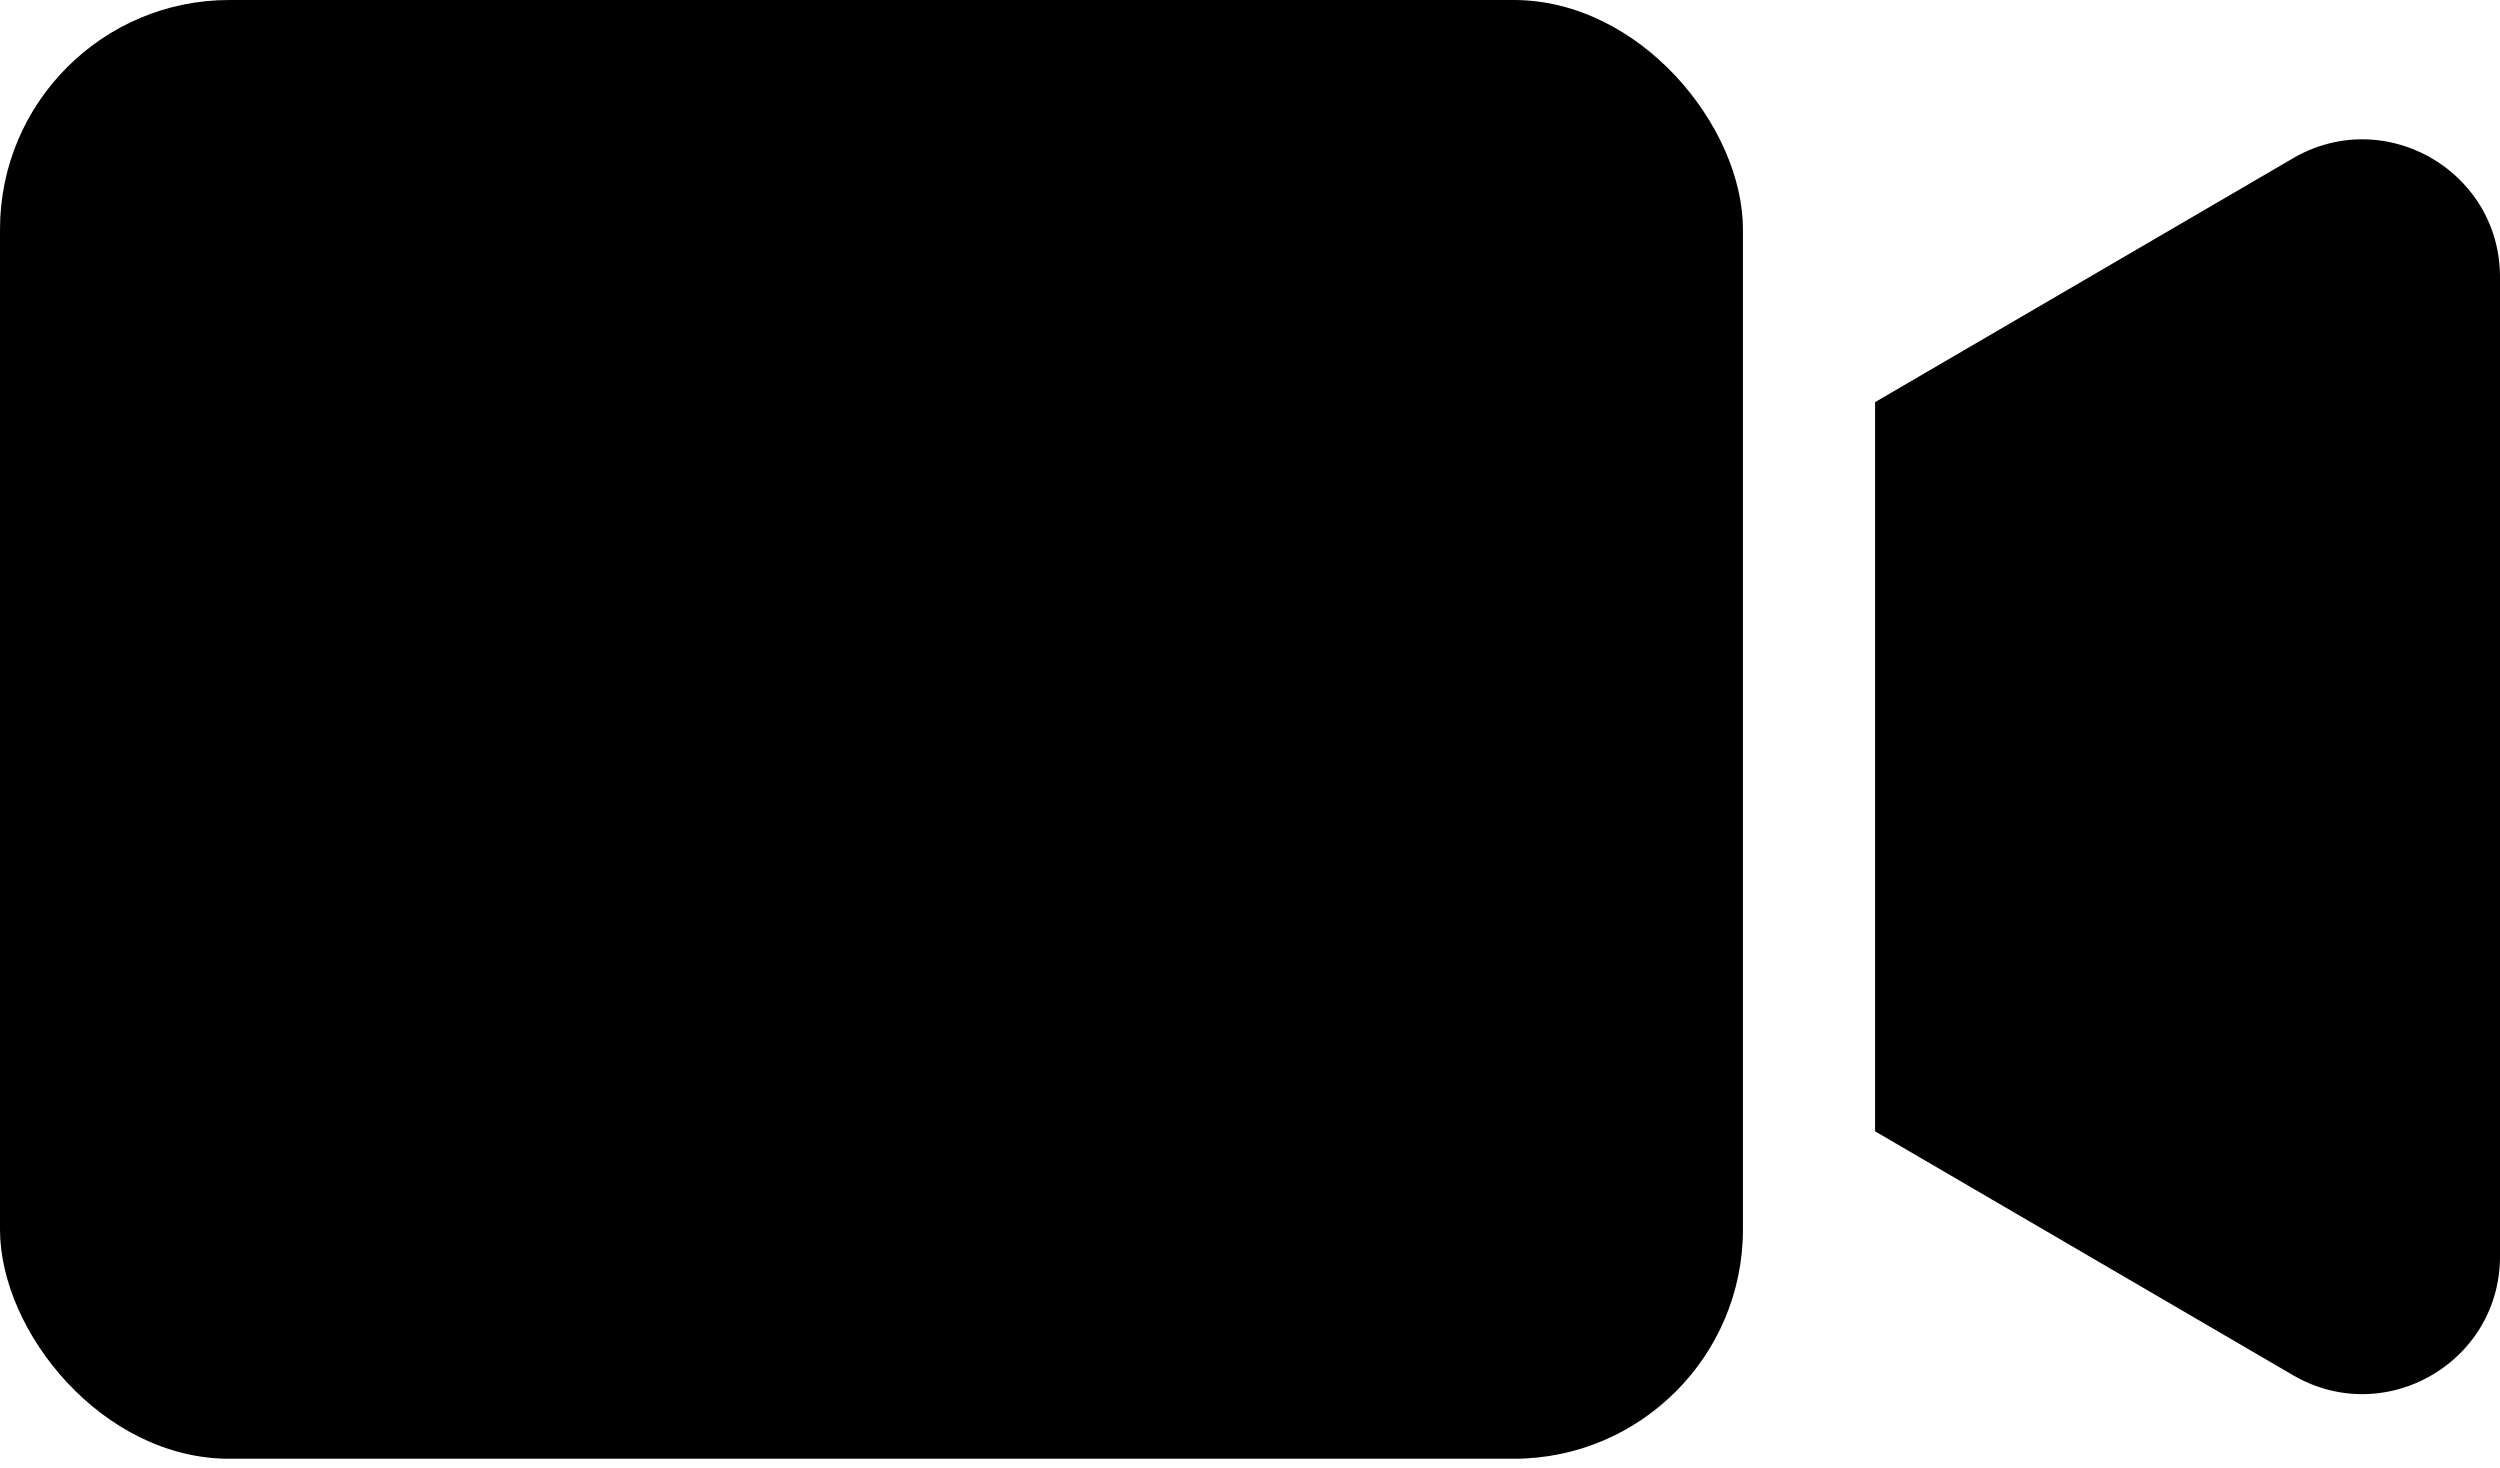 <svg width="109" height="64" fill="none" xmlns="http://www.w3.org/2000/svg"><rect width="75.992" height="63.602" rx="10" fill="#000"/><path fill-rule="evenodd" clip-rule="evenodd" d="M60.563 34.77v-2.68a6.11 6.11 0 000 2.68zm21.191-17.237v31.793l18.222 10.632c4 2.334 9.024-.551 9.024-5.182V12.084c0-4.631-5.024-7.516-9.024-5.183L81.754 17.533z" fill="#000"/></svg>